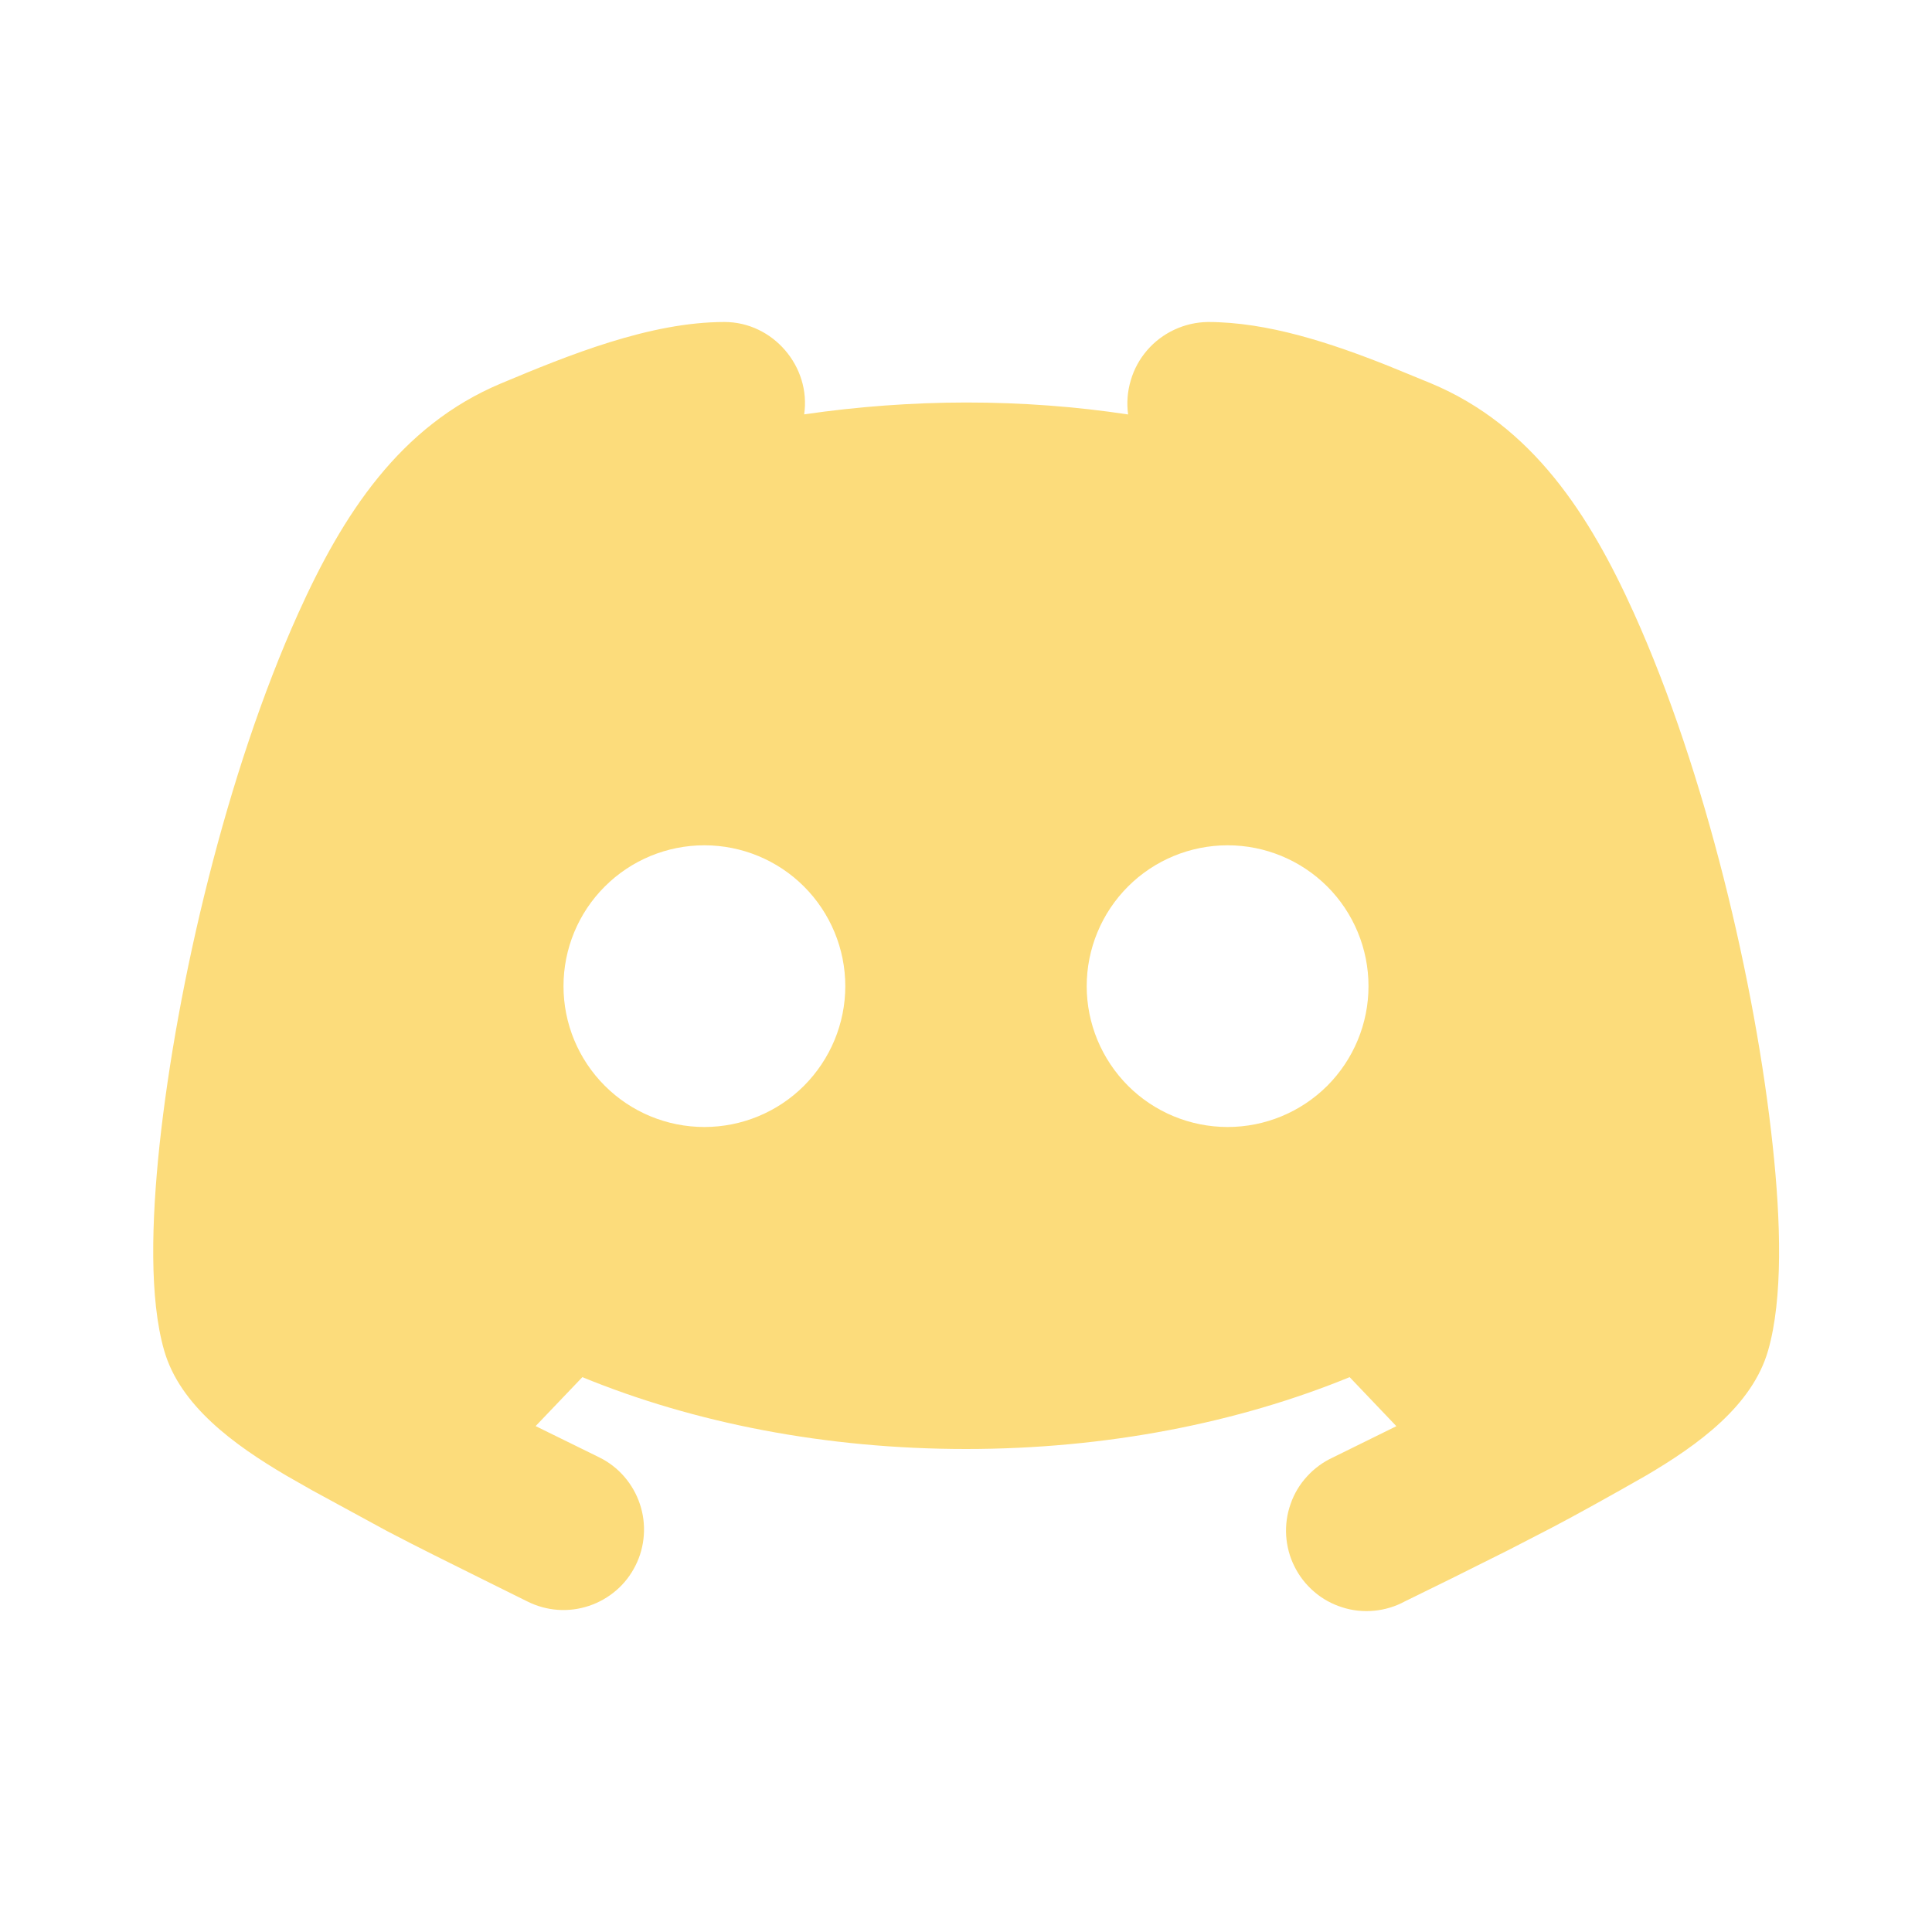 <svg width="21" height="21" viewBox="0 0 21 21" fill="none" xmlns="http://www.w3.org/2000/svg">
<path fill-rule="evenodd" clip-rule="evenodd" d="M13.128 3.5C13.779 3.5 14.466 3.728 15.096 3.979L15.557 4.168C16.66 4.63 17.279 5.599 17.76 6.664C18.54 8.392 19.081 10.696 19.268 12.448C19.358 13.279 19.38 14.116 19.219 14.678C19.047 15.279 18.461 15.704 17.891 16.039L17.609 16.199L17.317 16.362C17.166 16.446 17.012 16.529 16.858 16.61L16.401 16.846L15.774 17.159L15.269 17.407C15.166 17.463 15.052 17.497 14.936 17.508C14.819 17.519 14.701 17.507 14.59 17.471C14.478 17.436 14.374 17.379 14.285 17.302C14.196 17.226 14.123 17.133 14.071 17.028C14.018 16.924 13.988 16.809 13.98 16.692C13.973 16.575 13.989 16.458 14.028 16.348C14.066 16.237 14.127 16.135 14.206 16.049C14.285 15.962 14.38 15.892 14.486 15.843L15.178 15.502L14.67 14.969C13.454 15.467 12.022 15.75 10.5 15.75C8.978 15.75 7.546 15.468 6.33 14.969L5.822 15.501L6.516 15.842C6.619 15.893 6.711 15.964 6.786 16.051C6.861 16.138 6.919 16.239 6.955 16.348C6.992 16.457 7.006 16.572 6.998 16.687C6.99 16.801 6.96 16.913 6.908 17.016C6.857 17.119 6.786 17.211 6.699 17.286C6.612 17.361 6.511 17.419 6.402 17.455C6.182 17.529 5.942 17.512 5.734 17.408L5.258 17.172C4.906 16.997 4.554 16.824 4.205 16.641L3.393 16.199L3.112 16.039C2.543 15.704 1.956 15.279 1.784 14.678C1.623 14.116 1.646 13.28 1.734 12.447C1.922 10.696 2.463 8.392 3.243 6.664C3.723 5.599 4.343 4.63 5.445 4.168C6.177 3.861 7.063 3.5 7.875 3.5C8.403 3.5 8.817 3.986 8.741 4.504C9.324 4.419 9.911 4.376 10.5 4.375C11.105 4.375 11.695 4.419 12.262 4.505C12.245 4.38 12.255 4.254 12.291 4.134C12.326 4.013 12.387 3.902 12.469 3.807C12.551 3.712 12.652 3.636 12.766 3.583C12.88 3.53 13.002 3.502 13.128 3.5ZM7.656 9.188C7.25 9.188 6.861 9.349 6.574 9.636C6.286 9.923 6.125 10.313 6.125 10.719C6.125 11.125 6.286 11.514 6.574 11.802C6.861 12.089 7.25 12.25 7.656 12.25C8.062 12.25 8.452 12.089 8.739 11.802C9.026 11.514 9.188 11.125 9.188 10.719C9.188 10.313 9.026 9.923 8.739 9.636C8.452 9.349 8.062 9.188 7.656 9.188ZM13.344 9.188C12.938 9.188 12.548 9.349 12.261 9.636C11.974 9.923 11.812 10.313 11.812 10.719C11.812 11.125 11.974 11.514 12.261 11.802C12.548 12.089 12.938 12.25 13.344 12.25C13.75 12.25 14.139 12.089 14.427 11.802C14.714 11.514 14.875 11.125 14.875 10.719C14.875 10.313 14.714 9.923 14.427 9.636C14.139 9.349 13.75 9.188 13.344 9.188Z" fill="#FCDC7B"/>
</svg>
